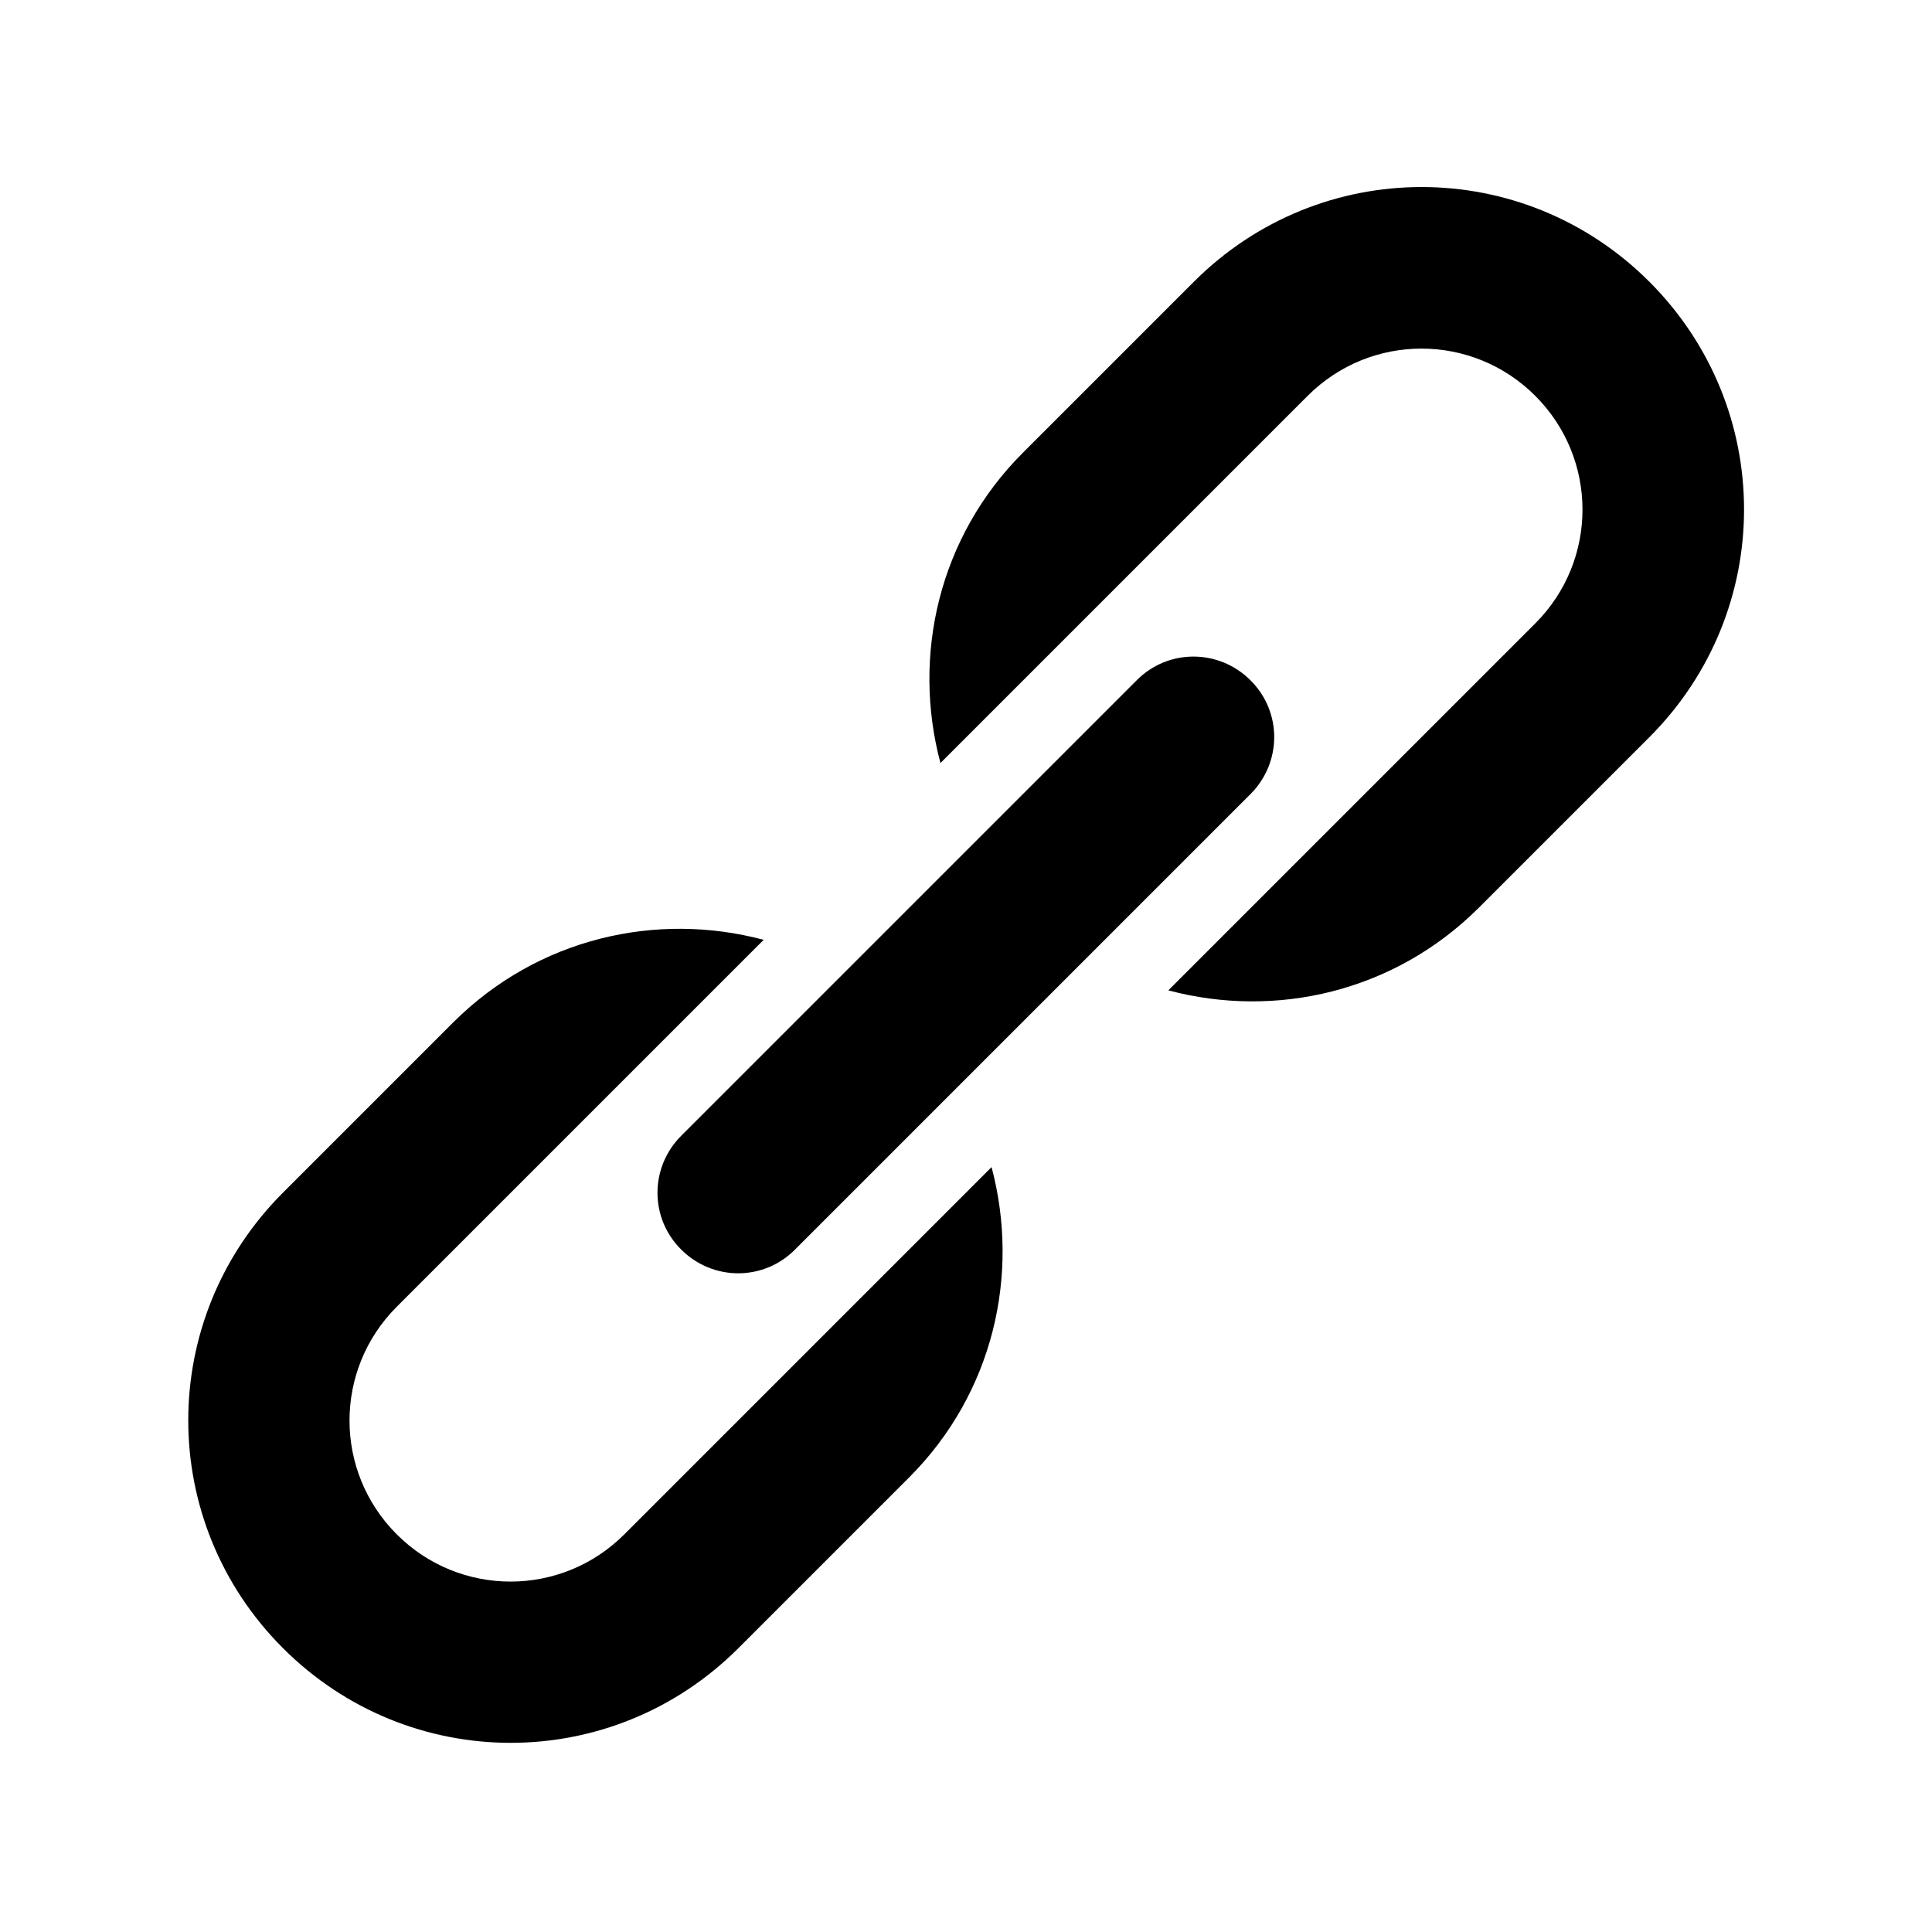 <?xml version="1.0" encoding="UTF-8"?>
<svg width="24" height="24" version="1.1" viewBox="0 0 6.35 6.35" xmlns="http://www.w3.org/2000/svg" xmlns:cc="http://creativecommons.org/ns#" xmlns:dc="http://purl.org/dc/elements/1.1/" xmlns:rdf="http://www.w3.org/1999/02/22-rdf-syntax-ns#">
 <g transform="translate(0 -290.65)">
  <path d="m0.93 294.57c-0.415 0.415-0.415 1.082 0 1.497 0.415 0.415 1.082 0.415 1.497 0l0.561-0.561c0.277-0.277 0.365-0.667 0.271-1.02l-1.207 1.207c-0.207 0.207-0.541 0.207-0.748 0-0.207-0.207-0.207-0.541 0-0.748l0.374-0.374 0.832-0.832c-0.352-0.094-0.742-6e-3 -1.02 0.271zm2.432-2.432c-0.277 0.277-0.365 0.667-0.271 1.02l1.207-1.207c0.207-0.207 0.541-0.207 0.748 0 0.207 0.207 0.207 0.541 0 0.748l-0.374 0.374-0.832 0.832c0.352 0.094 0.742 6e-3 1.02-0.271l0.561-0.561c0.415-0.415 0.415-1.082 0-1.497s-1.082-0.415-1.497 0zm-1.123 2.245c-0.104 0.104-0.104 0.271 0 0.374 0.104 0.104 0.271 0.104 0.374 0l1.497-1.497c0.104-0.104 0.104-0.271 0-0.374-0.104-0.104-0.271-0.104-0.374 0z" stroke-linecap="square" stroke-width=".529" style="paint-order:stroke fill markers"/>
 </g>
</svg>

